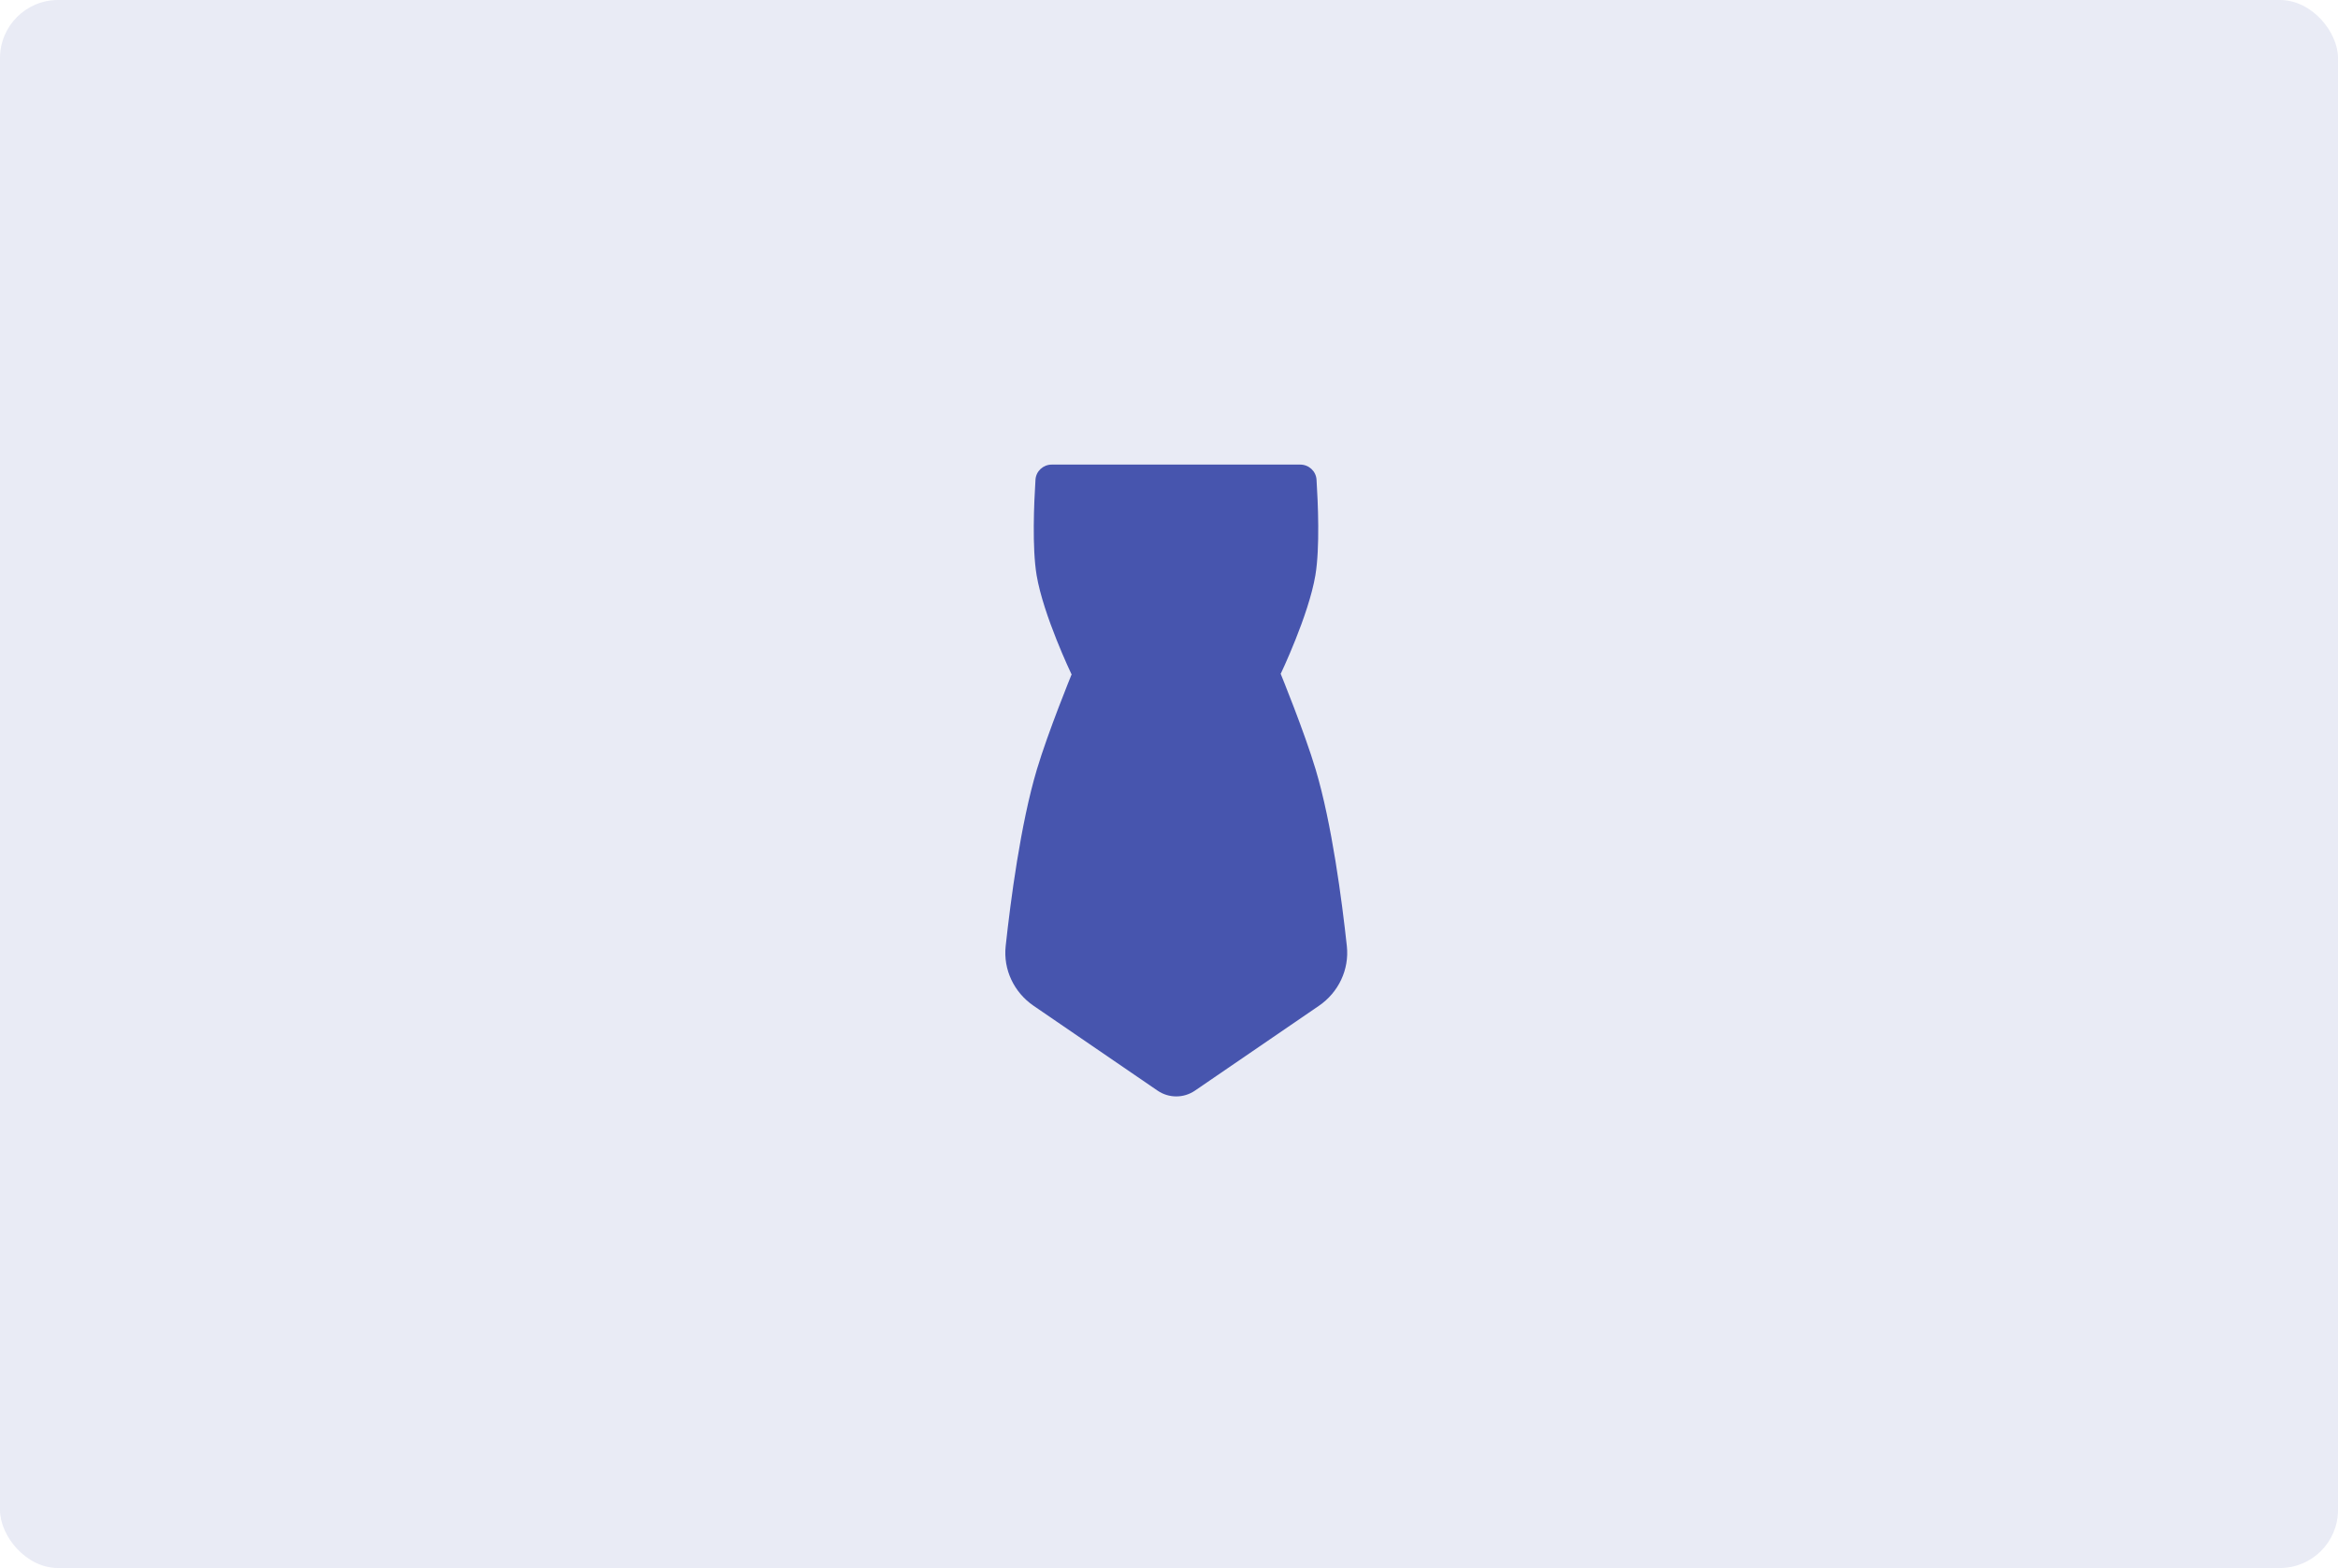 <svg width="161" height="108" viewBox="0 0 161 108" fill="none" xmlns="http://www.w3.org/2000/svg">
<rect width="161" height="108" rx="4" fill="#4755AE" fill-opacity="0.12"/>
<path d="M71.306 33.04C71.344 32.45 71.835 32 72.426 32H89.539C90.129 32 90.621 32.45 90.659 33.04C90.761 34.642 90.896 37.726 90.582 39.61C90.12 42.384 88.182 46.433 88.182 46.433H73.782C73.782 46.433 71.845 42.384 71.382 39.61C71.069 37.726 71.204 34.642 71.306 33.04Z" fill="#4755AE"/>
<path d="M92.747 65.165C92.922 66.787 92.17 68.355 90.824 69.276L82.287 75.119C81.511 75.65 80.489 75.65 79.713 75.119L71.176 69.276C69.83 68.355 69.078 66.787 69.253 65.165C69.592 62.029 70.285 56.735 71.4 53.003C72.181 50.391 73.8 46.433 73.8 46.433L88.2 46.433C88.2 46.433 89.819 50.391 90.6 53.003C91.715 56.735 92.408 62.029 92.747 65.165Z" fill="#4755AE"/>
</svg>
